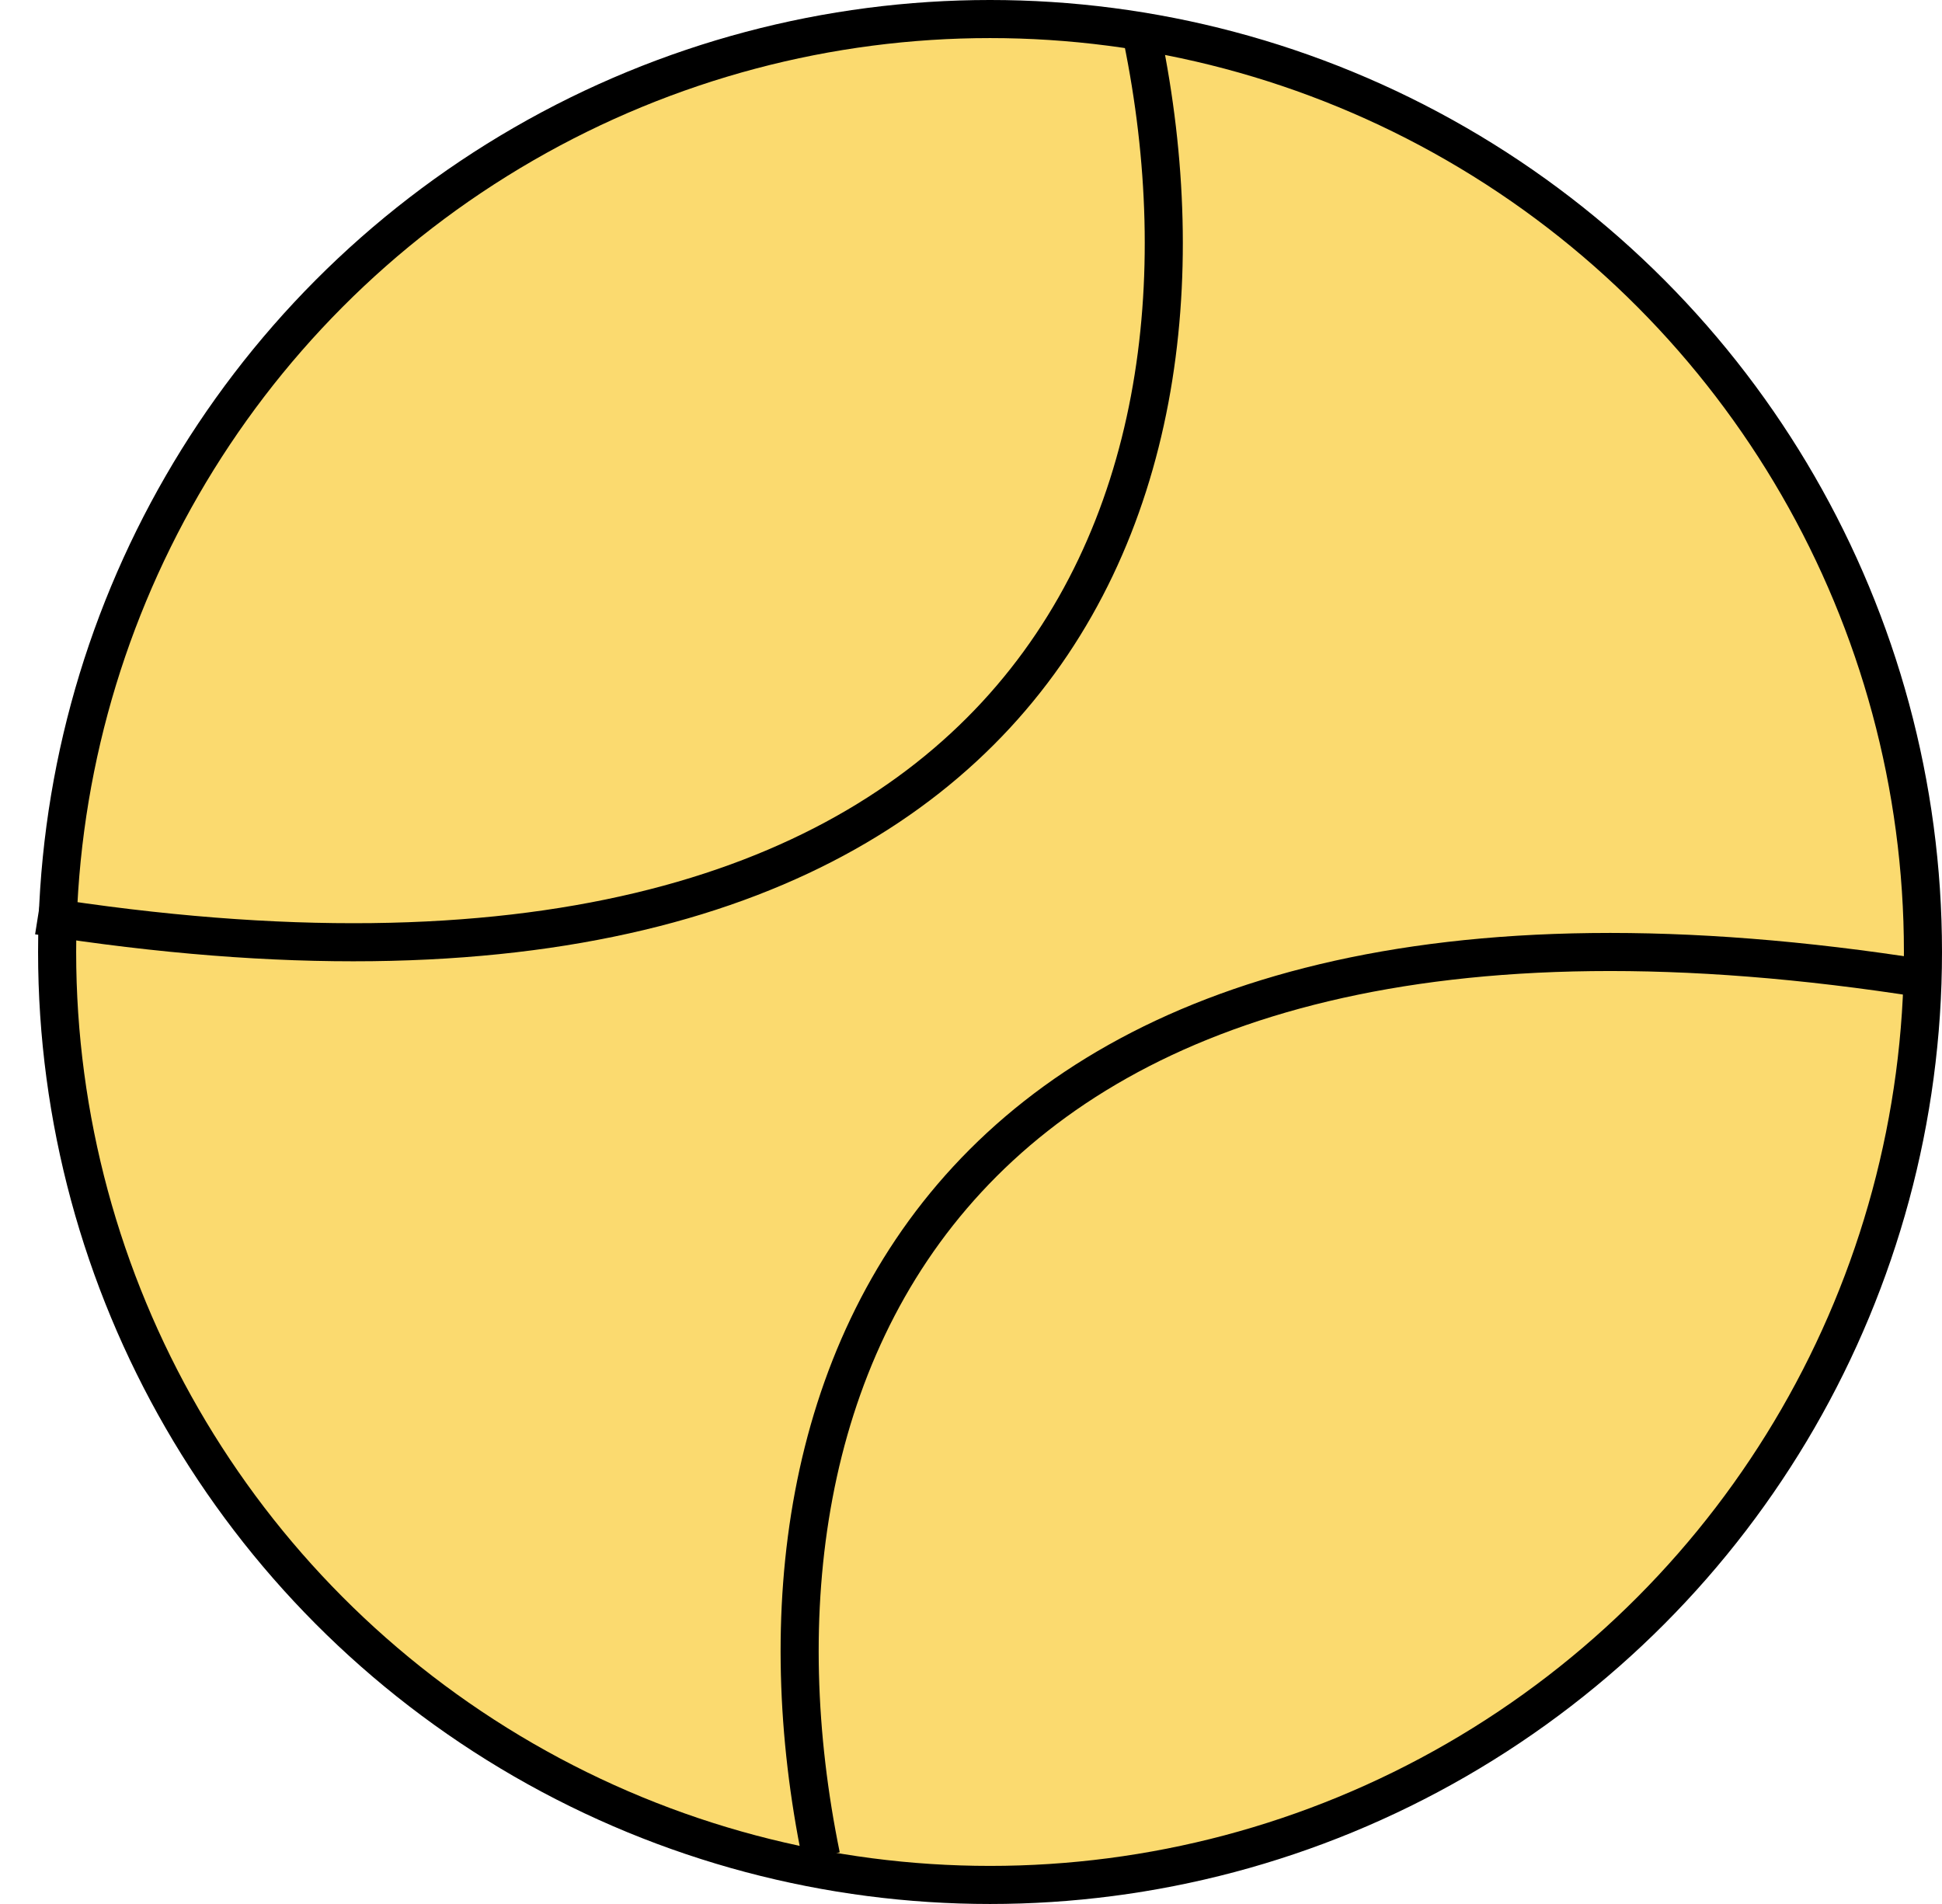 <svg width="51" height="50" viewBox="0 0 51 50" fill="none" xmlns="http://www.w3.org/2000/svg">
<circle cx="26" cy="25" r="24.5" fill="#FBDA6F" stroke="black"/>
<path d="M1 24.042C26.835 28.127 32.584 13.595 30 1" stroke="black"/>
<path d="M50.563 25.702C24.728 21.617 18.979 36.149 21.563 48.744" stroke="black"/>
</svg>
